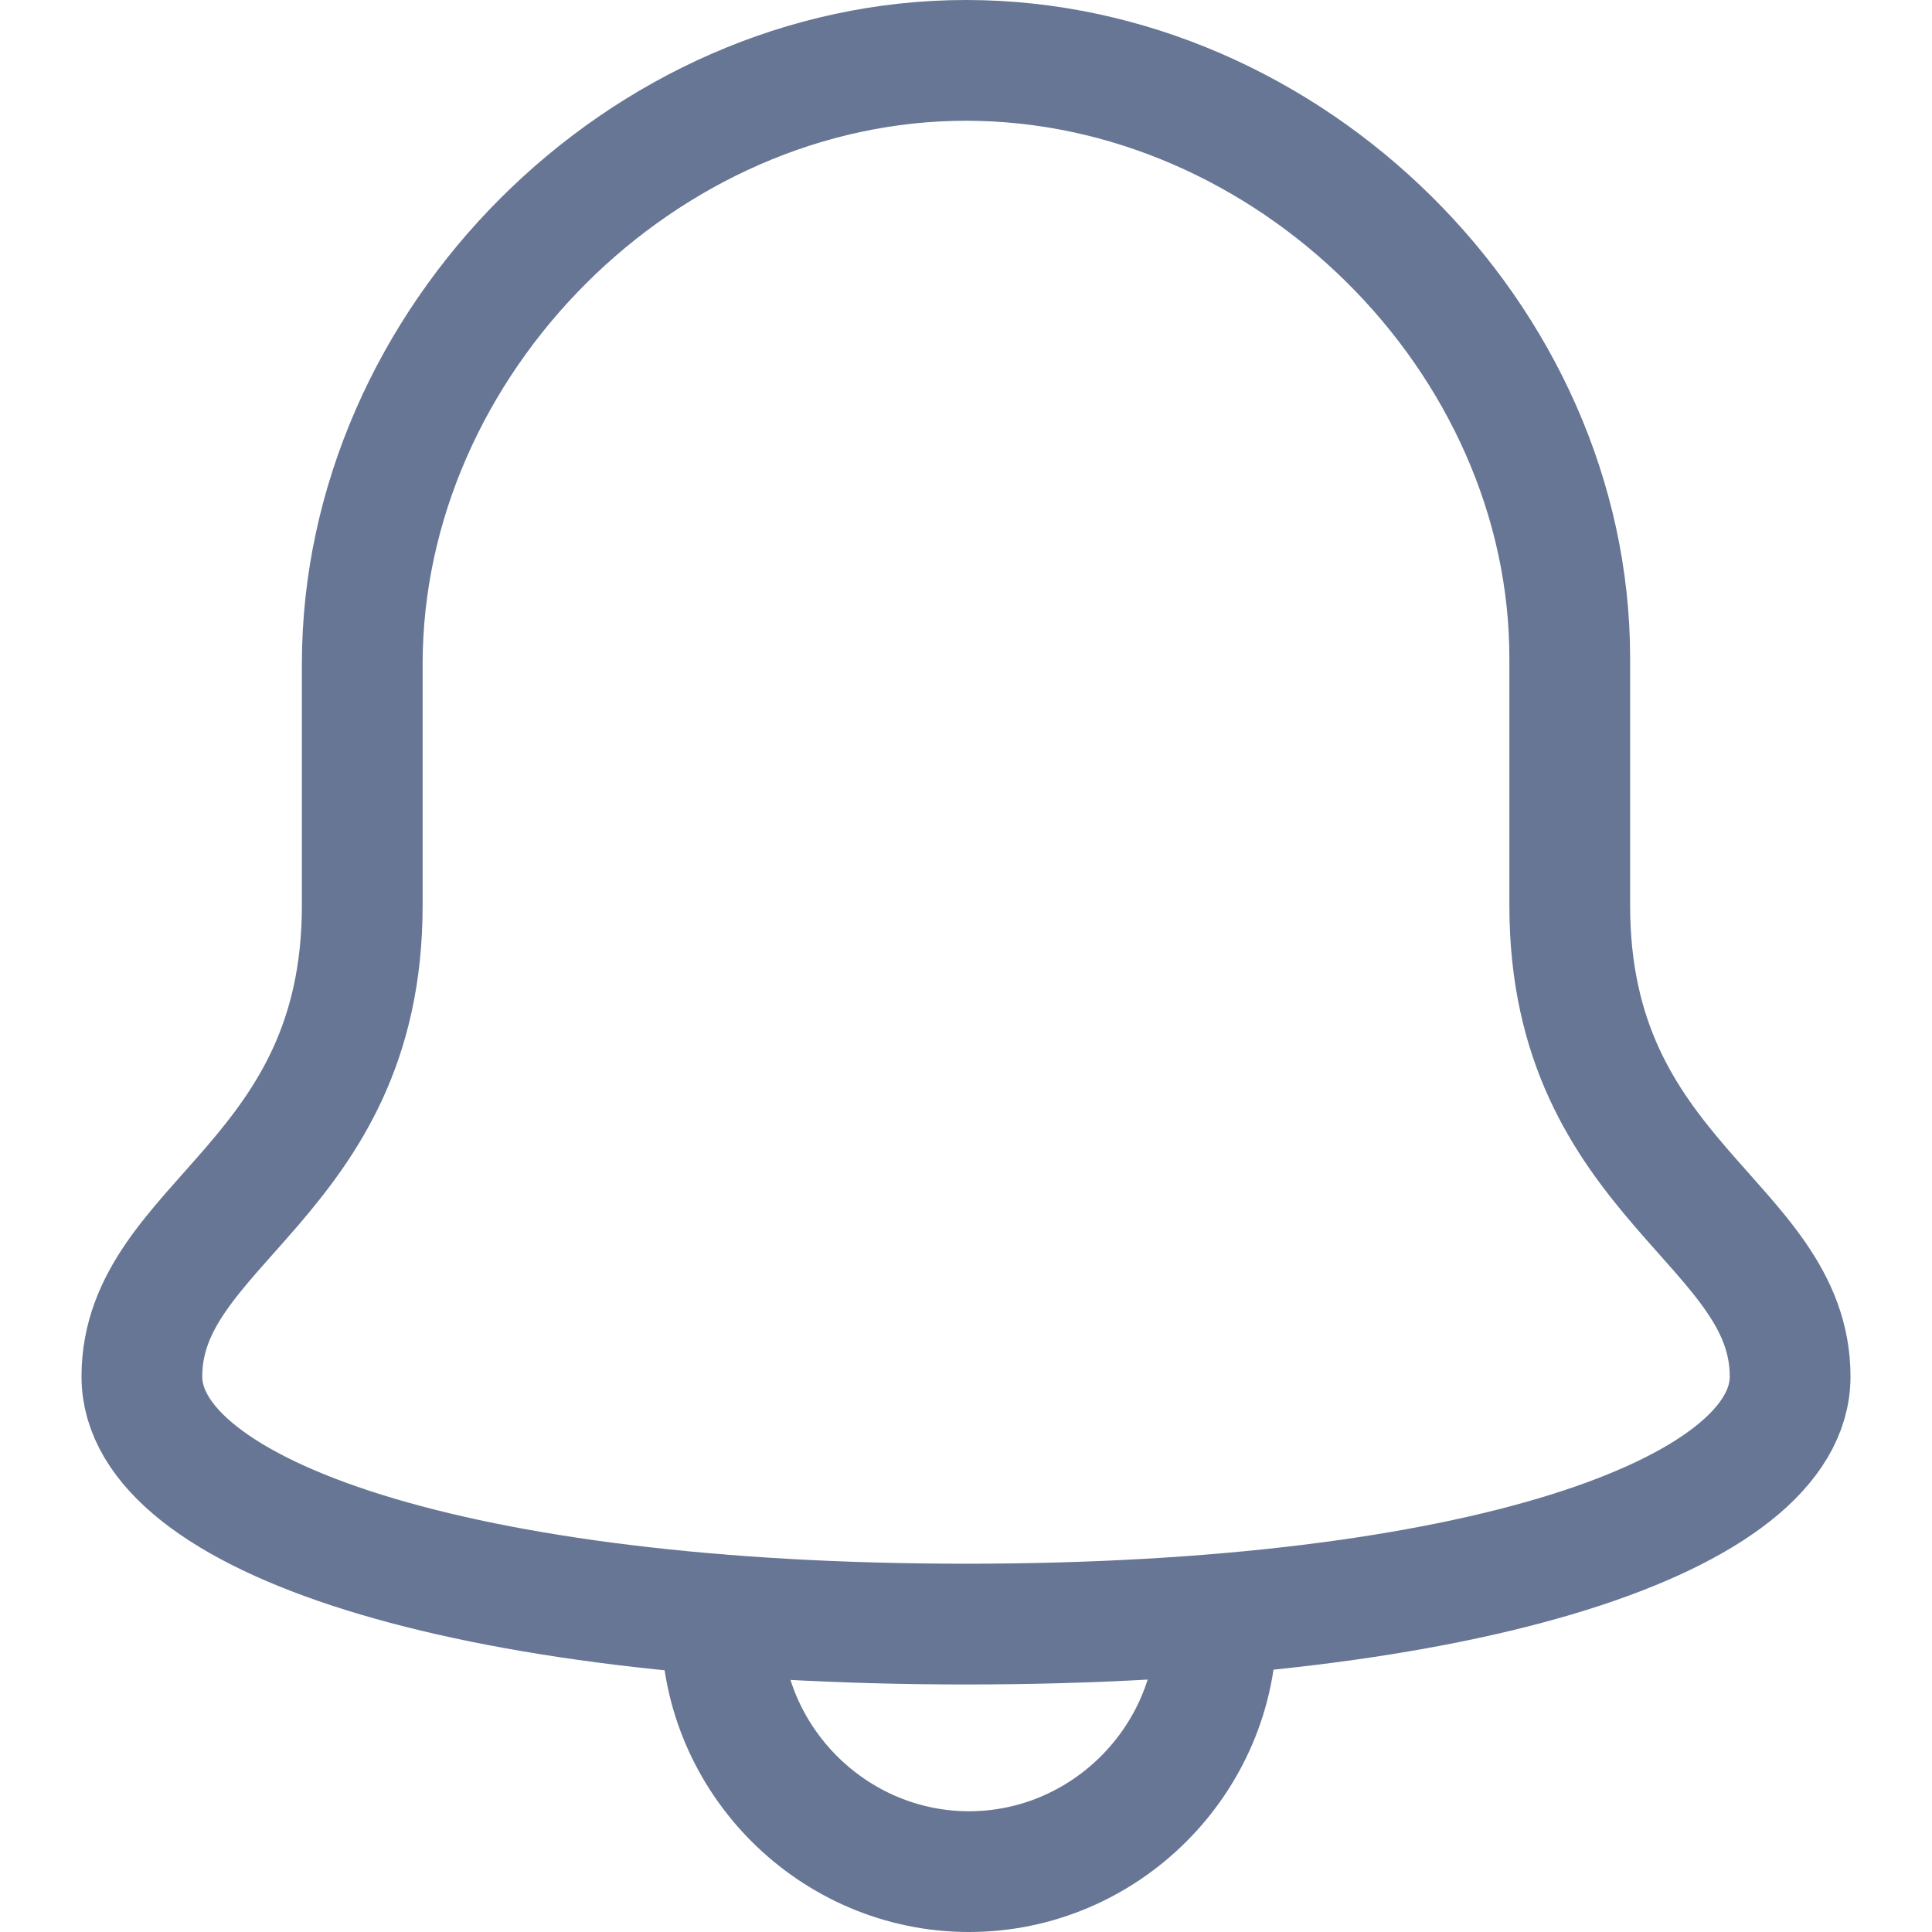 <svg xmlns="http://www.w3.org/2000/svg" xmlns:xlink="http://www.w3.org/1999/xlink" x="0px" y="0px" viewBox="0 0 64 64" width="64" height="64"><title>notification</title><g class="nc-icon-wrapper" stroke-linecap="round" stroke-linejoin="round" stroke-width="4" fill="#677694" stroke="#677694"><path data-cap="butt" data-color="color-2" fill="none" stroke-miterlimit="10" d="M23.9,53.5c0,0.1,0,0.2,0,0.3 c0,4.5,3.7,8.2,8.2,8.2s8.2-3.7,8.2-8.2c0-0.1,0-0.2,0-0.3"/> <path fill="none" stroke="#677694" stroke-miterlimit="10" d="M52,30c0-4.4,0-8.2,0-8.2 C52,11.2,42.7,2,32,2s-20,9.3-20,20c0,0,0,3.6,0,8c0,9.1-7.3,10.5-7.3,15.6c0,4.6,10.5,8.2,27.3,8.2s27.3-3.6,27.3-8.2 C59.3,40.5,52,39.1,52,30z"/></g></svg>